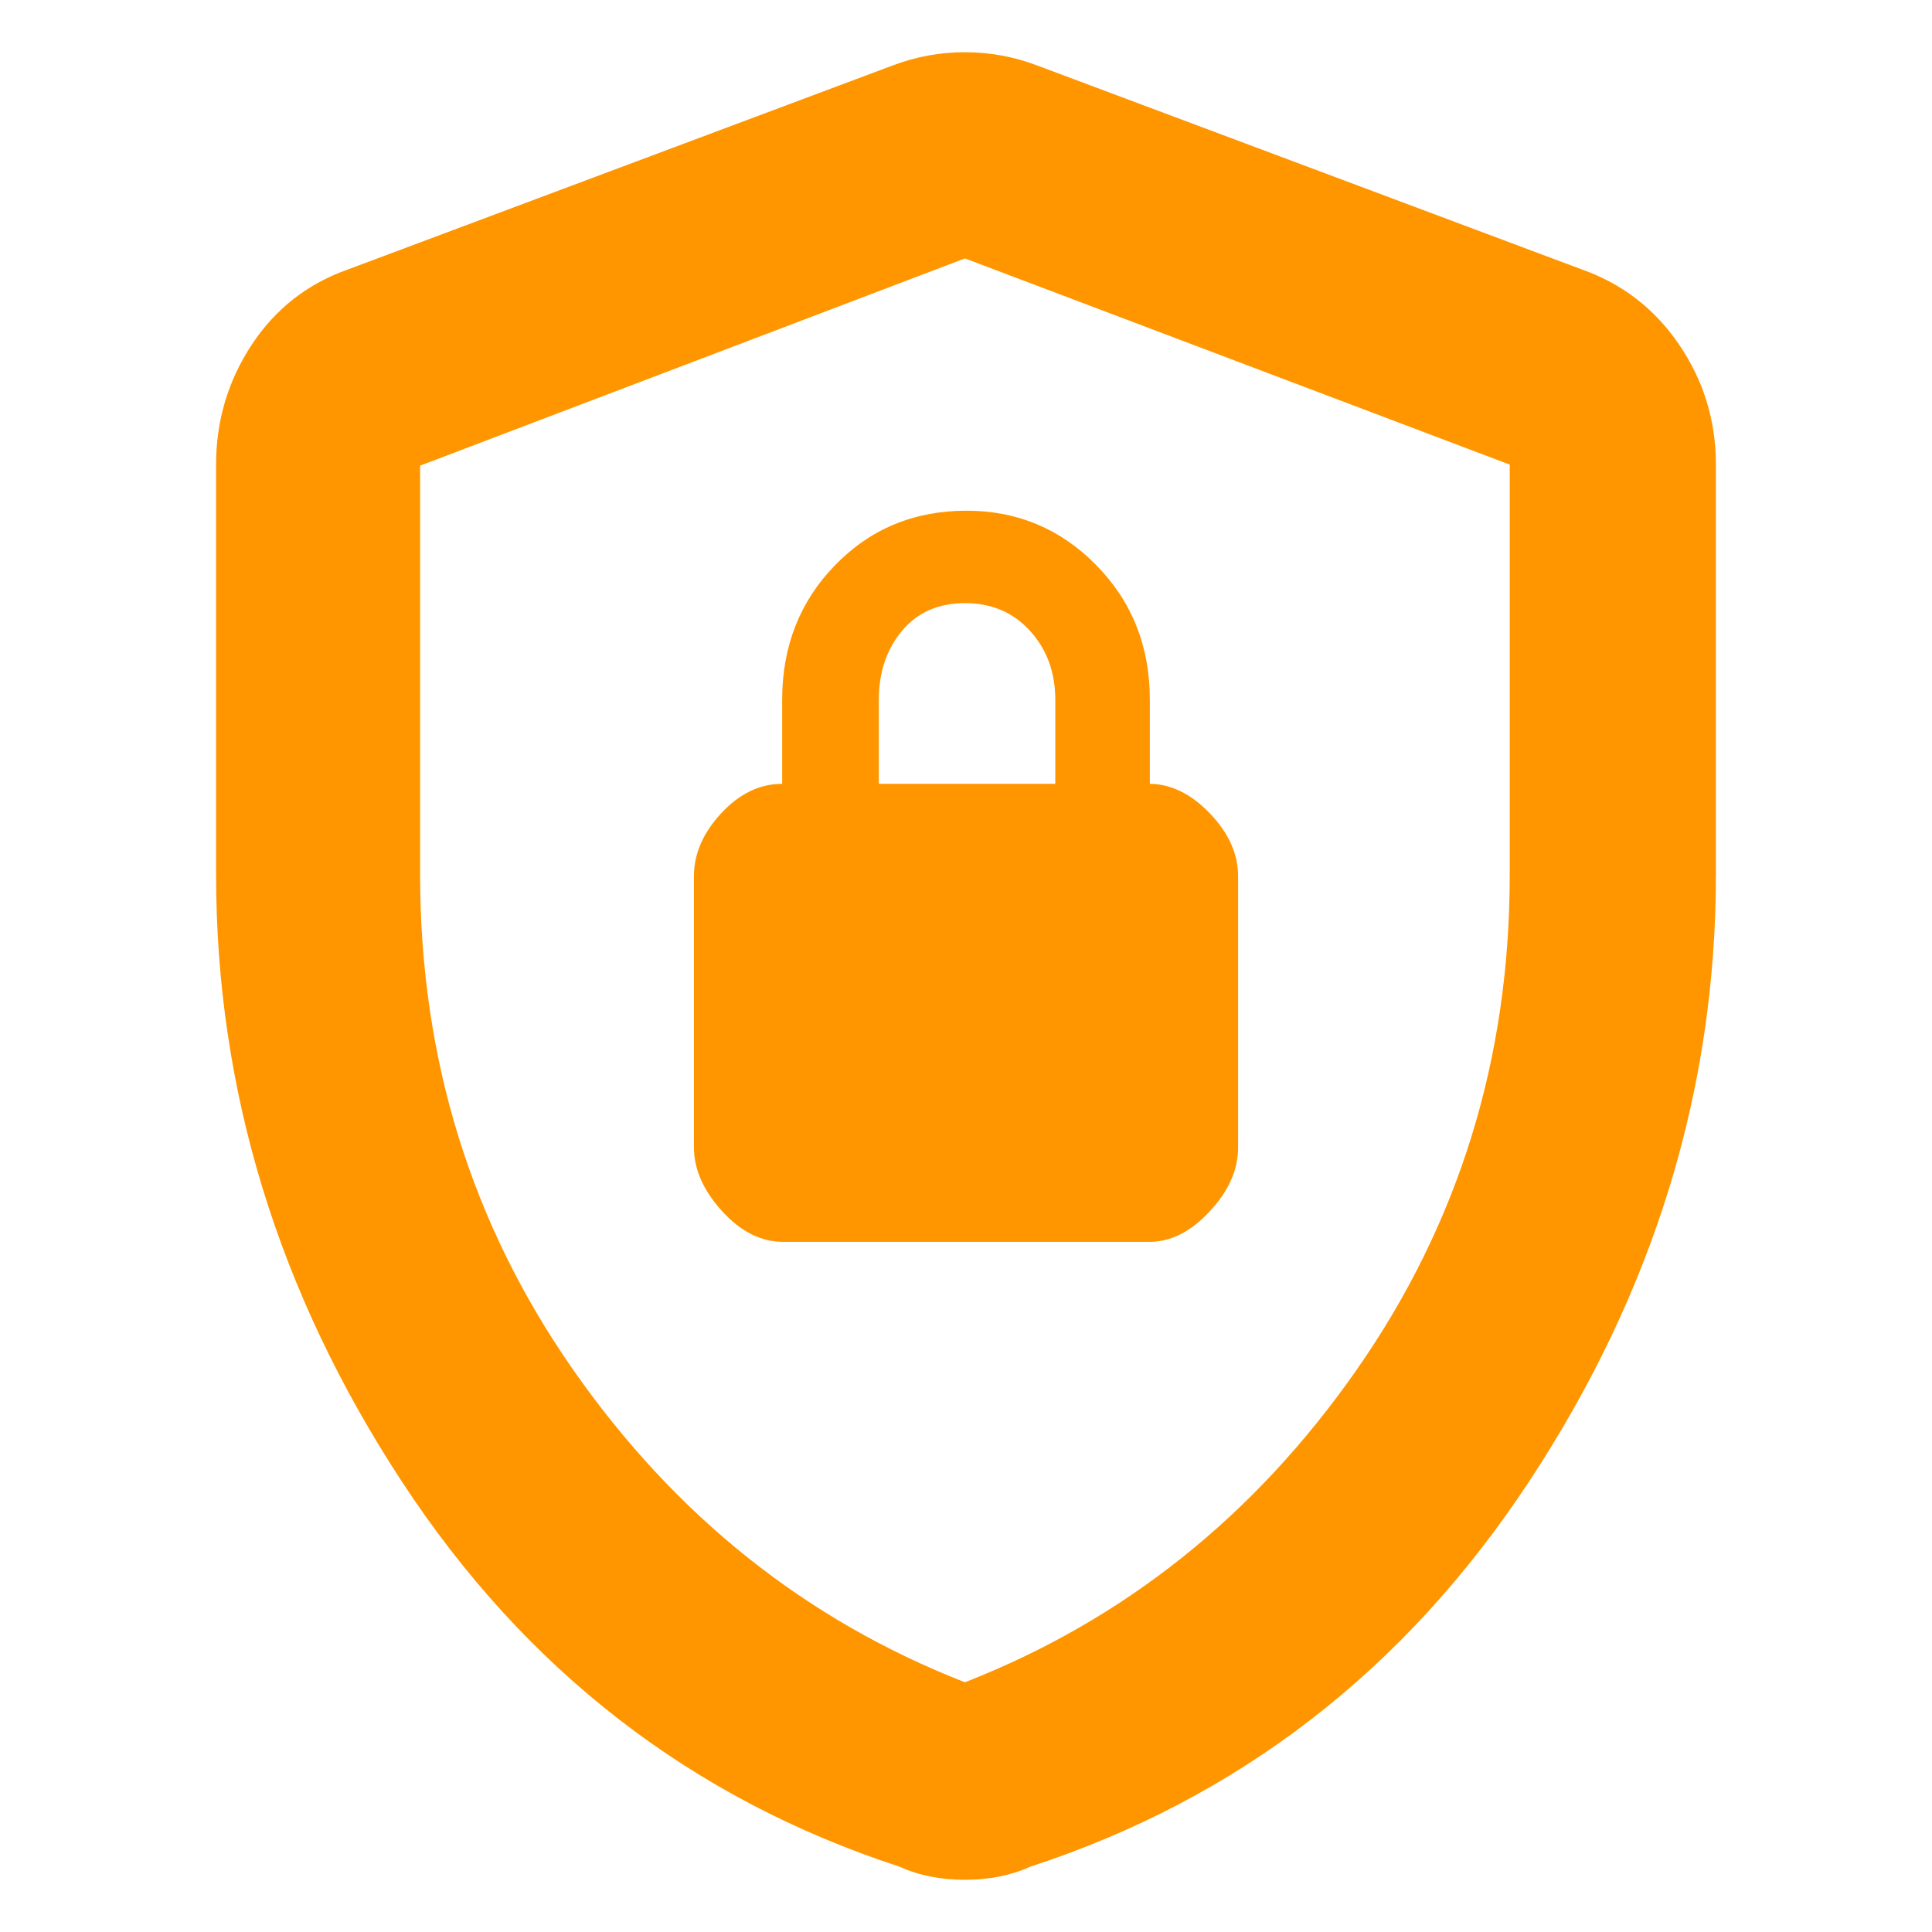 <svg clip-rule="evenodd" fill-rule="evenodd" stroke-linejoin="round" stroke-miterlimit="2" viewBox="0 0 250 250" xmlns="http://www.w3.org/2000/svg"><path fill="rgb(255, 150, 0)" d="m124.859 243.244c-1.558 0-3.044-.14-4.46-.421-1.415-.281-2.737-.702-3.966-1.264-26.963-8.8-48.449-25.428-64.458-49.882-16.009-24.452-24.014-50.62-24.014-78.504v-53.053c0-5.666 1.534-10.83 4.601-15.492 3.065-4.665 7.242-7.926 12.532-9.786l70.497-26.401c2.996-1.124 6.085-1.685 9.268-1.685s6.273.561 9.269 1.685l70.497 26.401c5.29 1.86 9.515 5.121 12.676 9.786 3.158 4.662 4.738 9.826 4.738 15.492v53.053c0 27.884-8.052 54.052-24.155 78.504-16.102 24.454-37.636 41.082-64.599 49.882-1.228.562-2.55.983-3.965 1.264-1.416.281-2.903.421-4.461.421zm0-25.559c20.597-8.051 37.496-21.533 50.697-40.444 13.2-18.912 19.801-40.23 19.801-63.956v-53.165l-70.498-26.682-70.497 26.817v52.901c0 23.812 6.601 45.173 19.801 64.085 13.201 18.911 30.1 32.393 50.696 40.444zm23.93-116.258c2.742.025 5.326 1.294 7.748 3.806 2.447 2.537 3.671 5.256 3.671 8.157v35.133c0 2.858-1.224 5.602-3.671 8.229-2.447 2.629-5.04 3.943-7.781 3.943h-47.419c-2.873 0-5.515-1.334-7.925-3.999-2.412-2.665-3.619-5.414-3.619-8.25v-35.056c0-2.901 1.179-5.62 3.535-8.157s4.985-3.806 7.884-3.806v-10.874c0-6.919 2.283-12.728 6.851-17.425 4.568-4.696 10.24-7.044 17.016-7.044 6.564 0 12.155 2.348 16.777 7.044 4.622 4.697 6.933 10.506 6.933 17.425zm-35.071 0h22.837v-10.874c0-3.545-1.087-6.514-3.262-8.91-2.175-2.398-4.985-3.598-8.428-3.598-3.444 0-6.162 1.2-8.157 3.598-1.993 2.396-2.99 5.365-2.99 8.91z"/></svg>